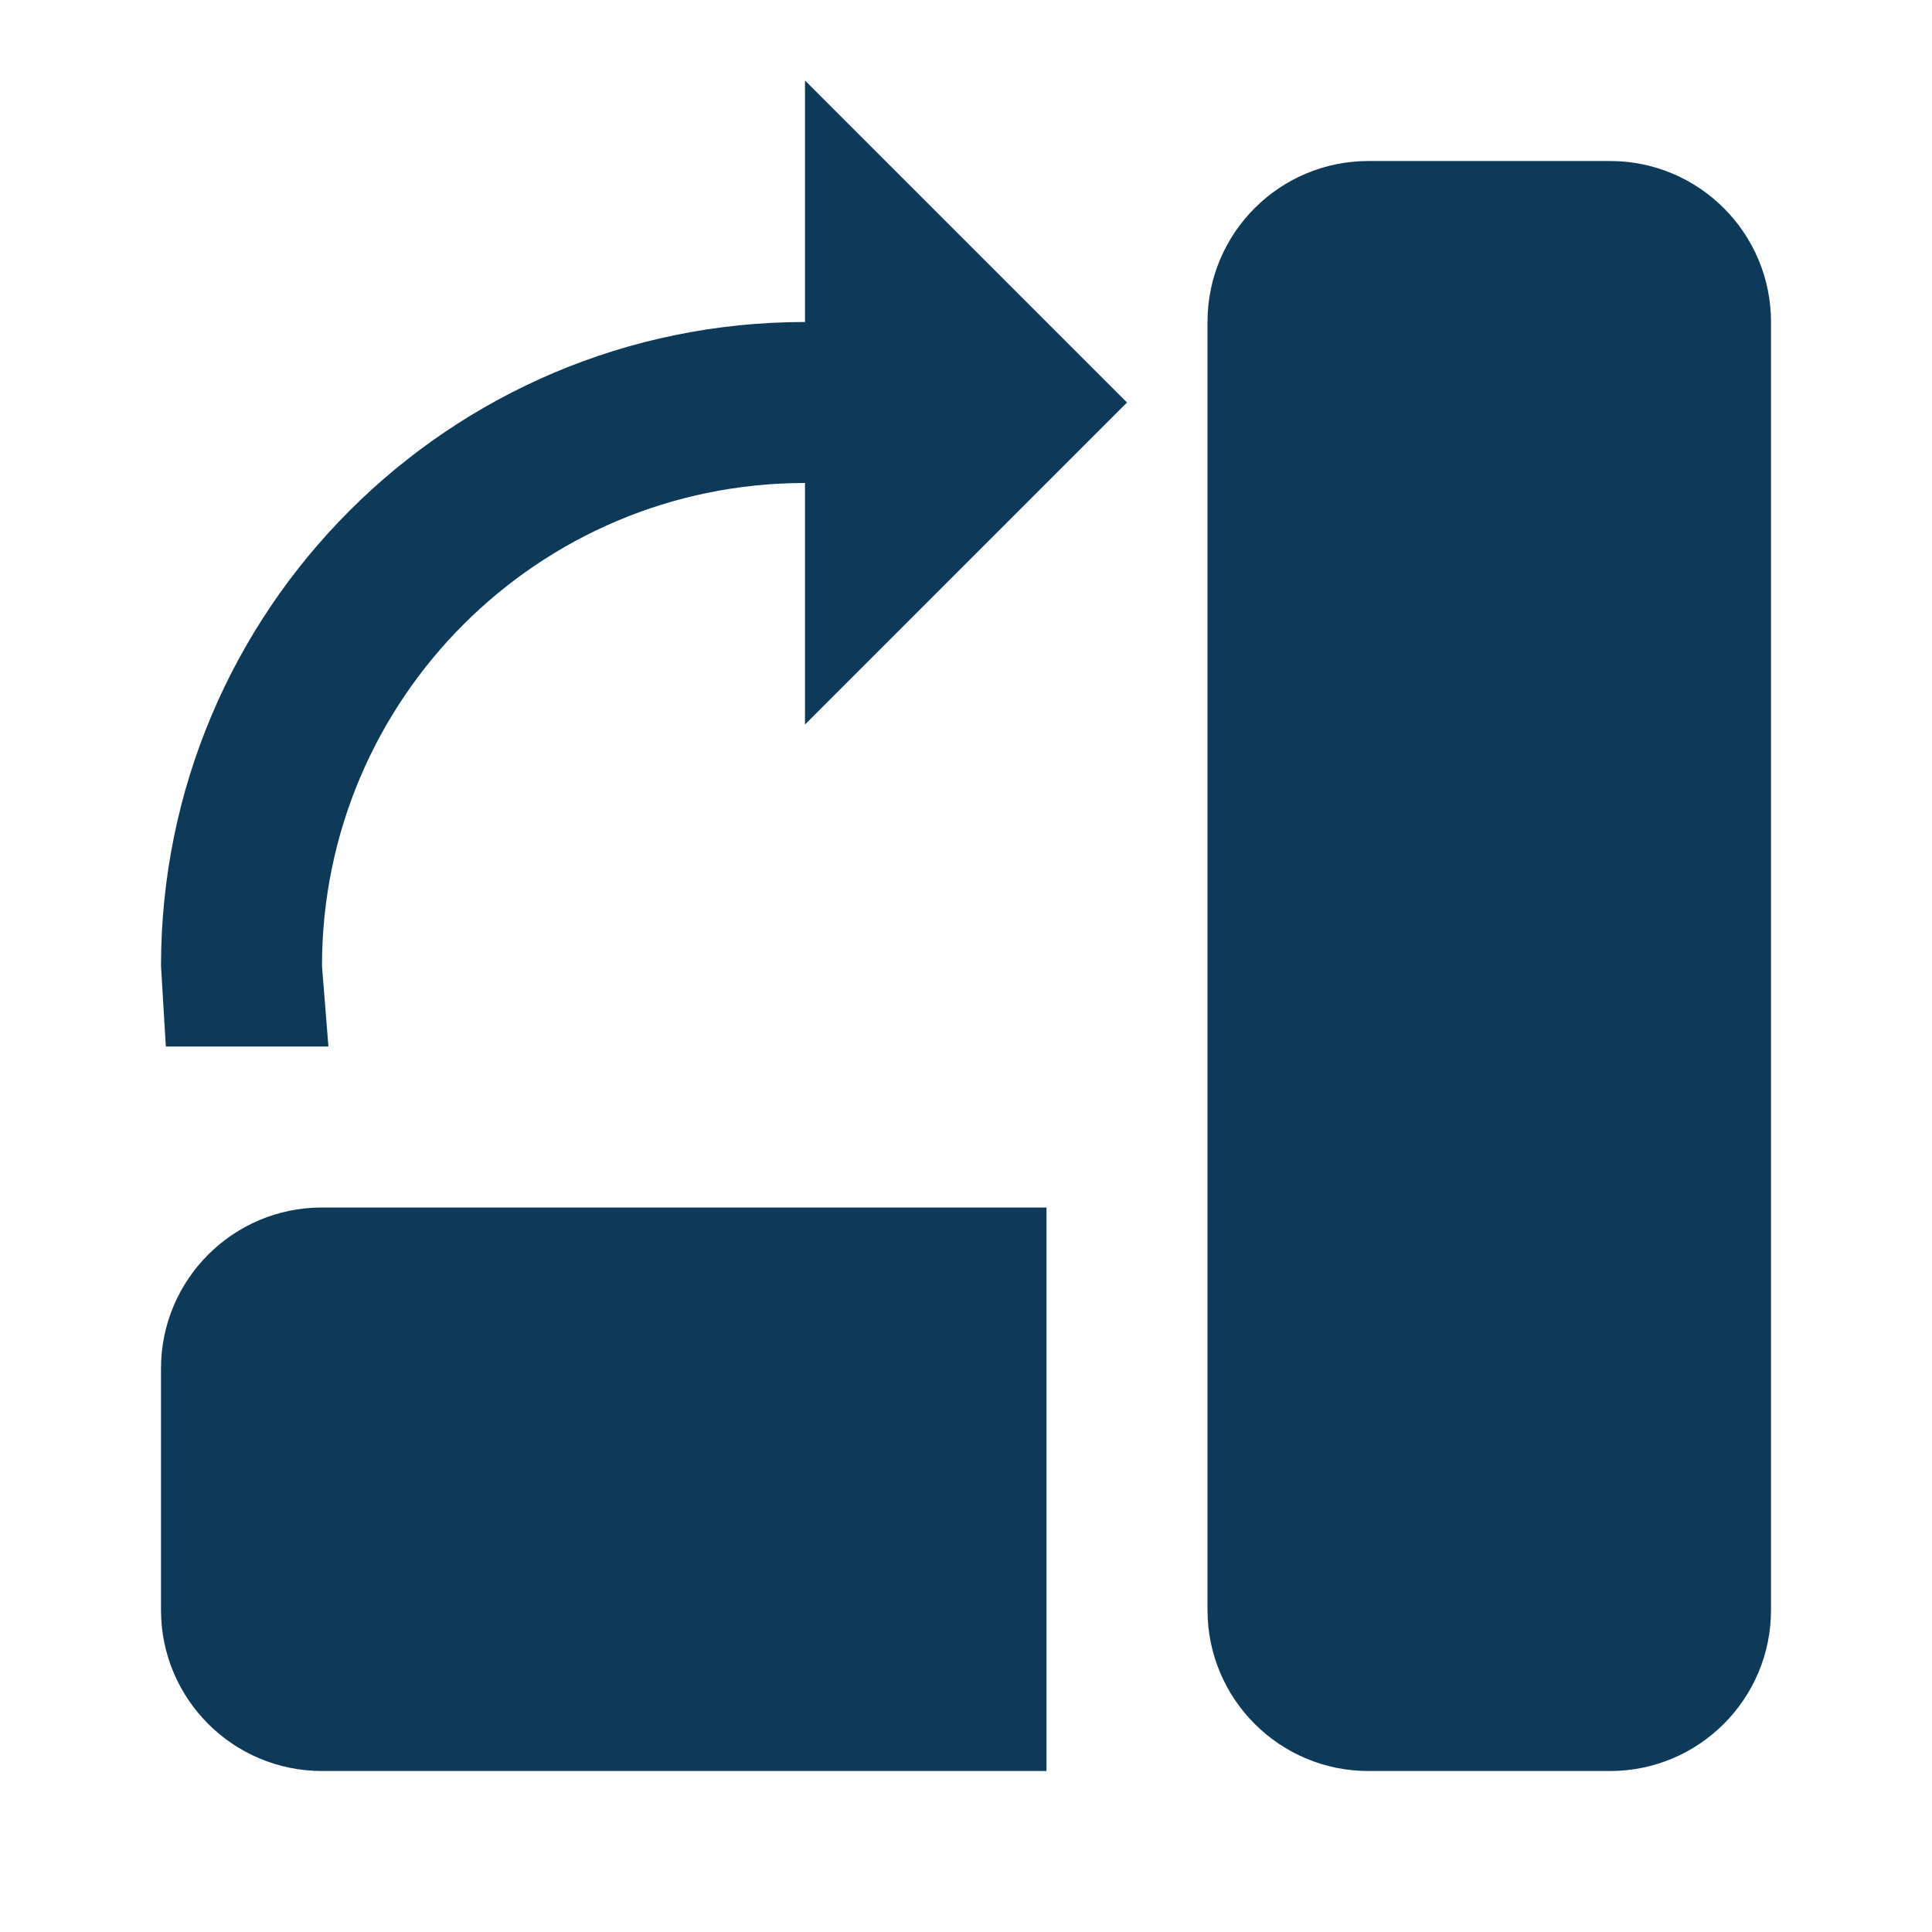<?xml version="1.0" encoding="utf-8"?>
<svg xmlns="http://www.w3.org/2000/svg" width="128" height="128">
<path fill="#0E3A5A" d="M53.333,21.333v-16l21.333,21.333L53.333,48V32c-17.673,0-32,14.327-32,32l0.426,5.334H10.987L10.667,64
	C10.667,40.436,29.769,21.333,53.333,21.333 M90.666,10.667h16c5.892,0,10.668,4.776,10.668,10.667v85.333
	c0,5.892-4.776,10.668-10.668,10.668h-16c-5.891,0-10.666-4.776-10.666-10.668V21.333C80,15.442,84.775,10.667,90.666,10.667
	 M21.333,80h48v37.334h-48c-5.891,0-10.667-4.776-10.667-10.668v-16C10.667,84.775,15.442,80,21.333,80z"/>
</svg>
